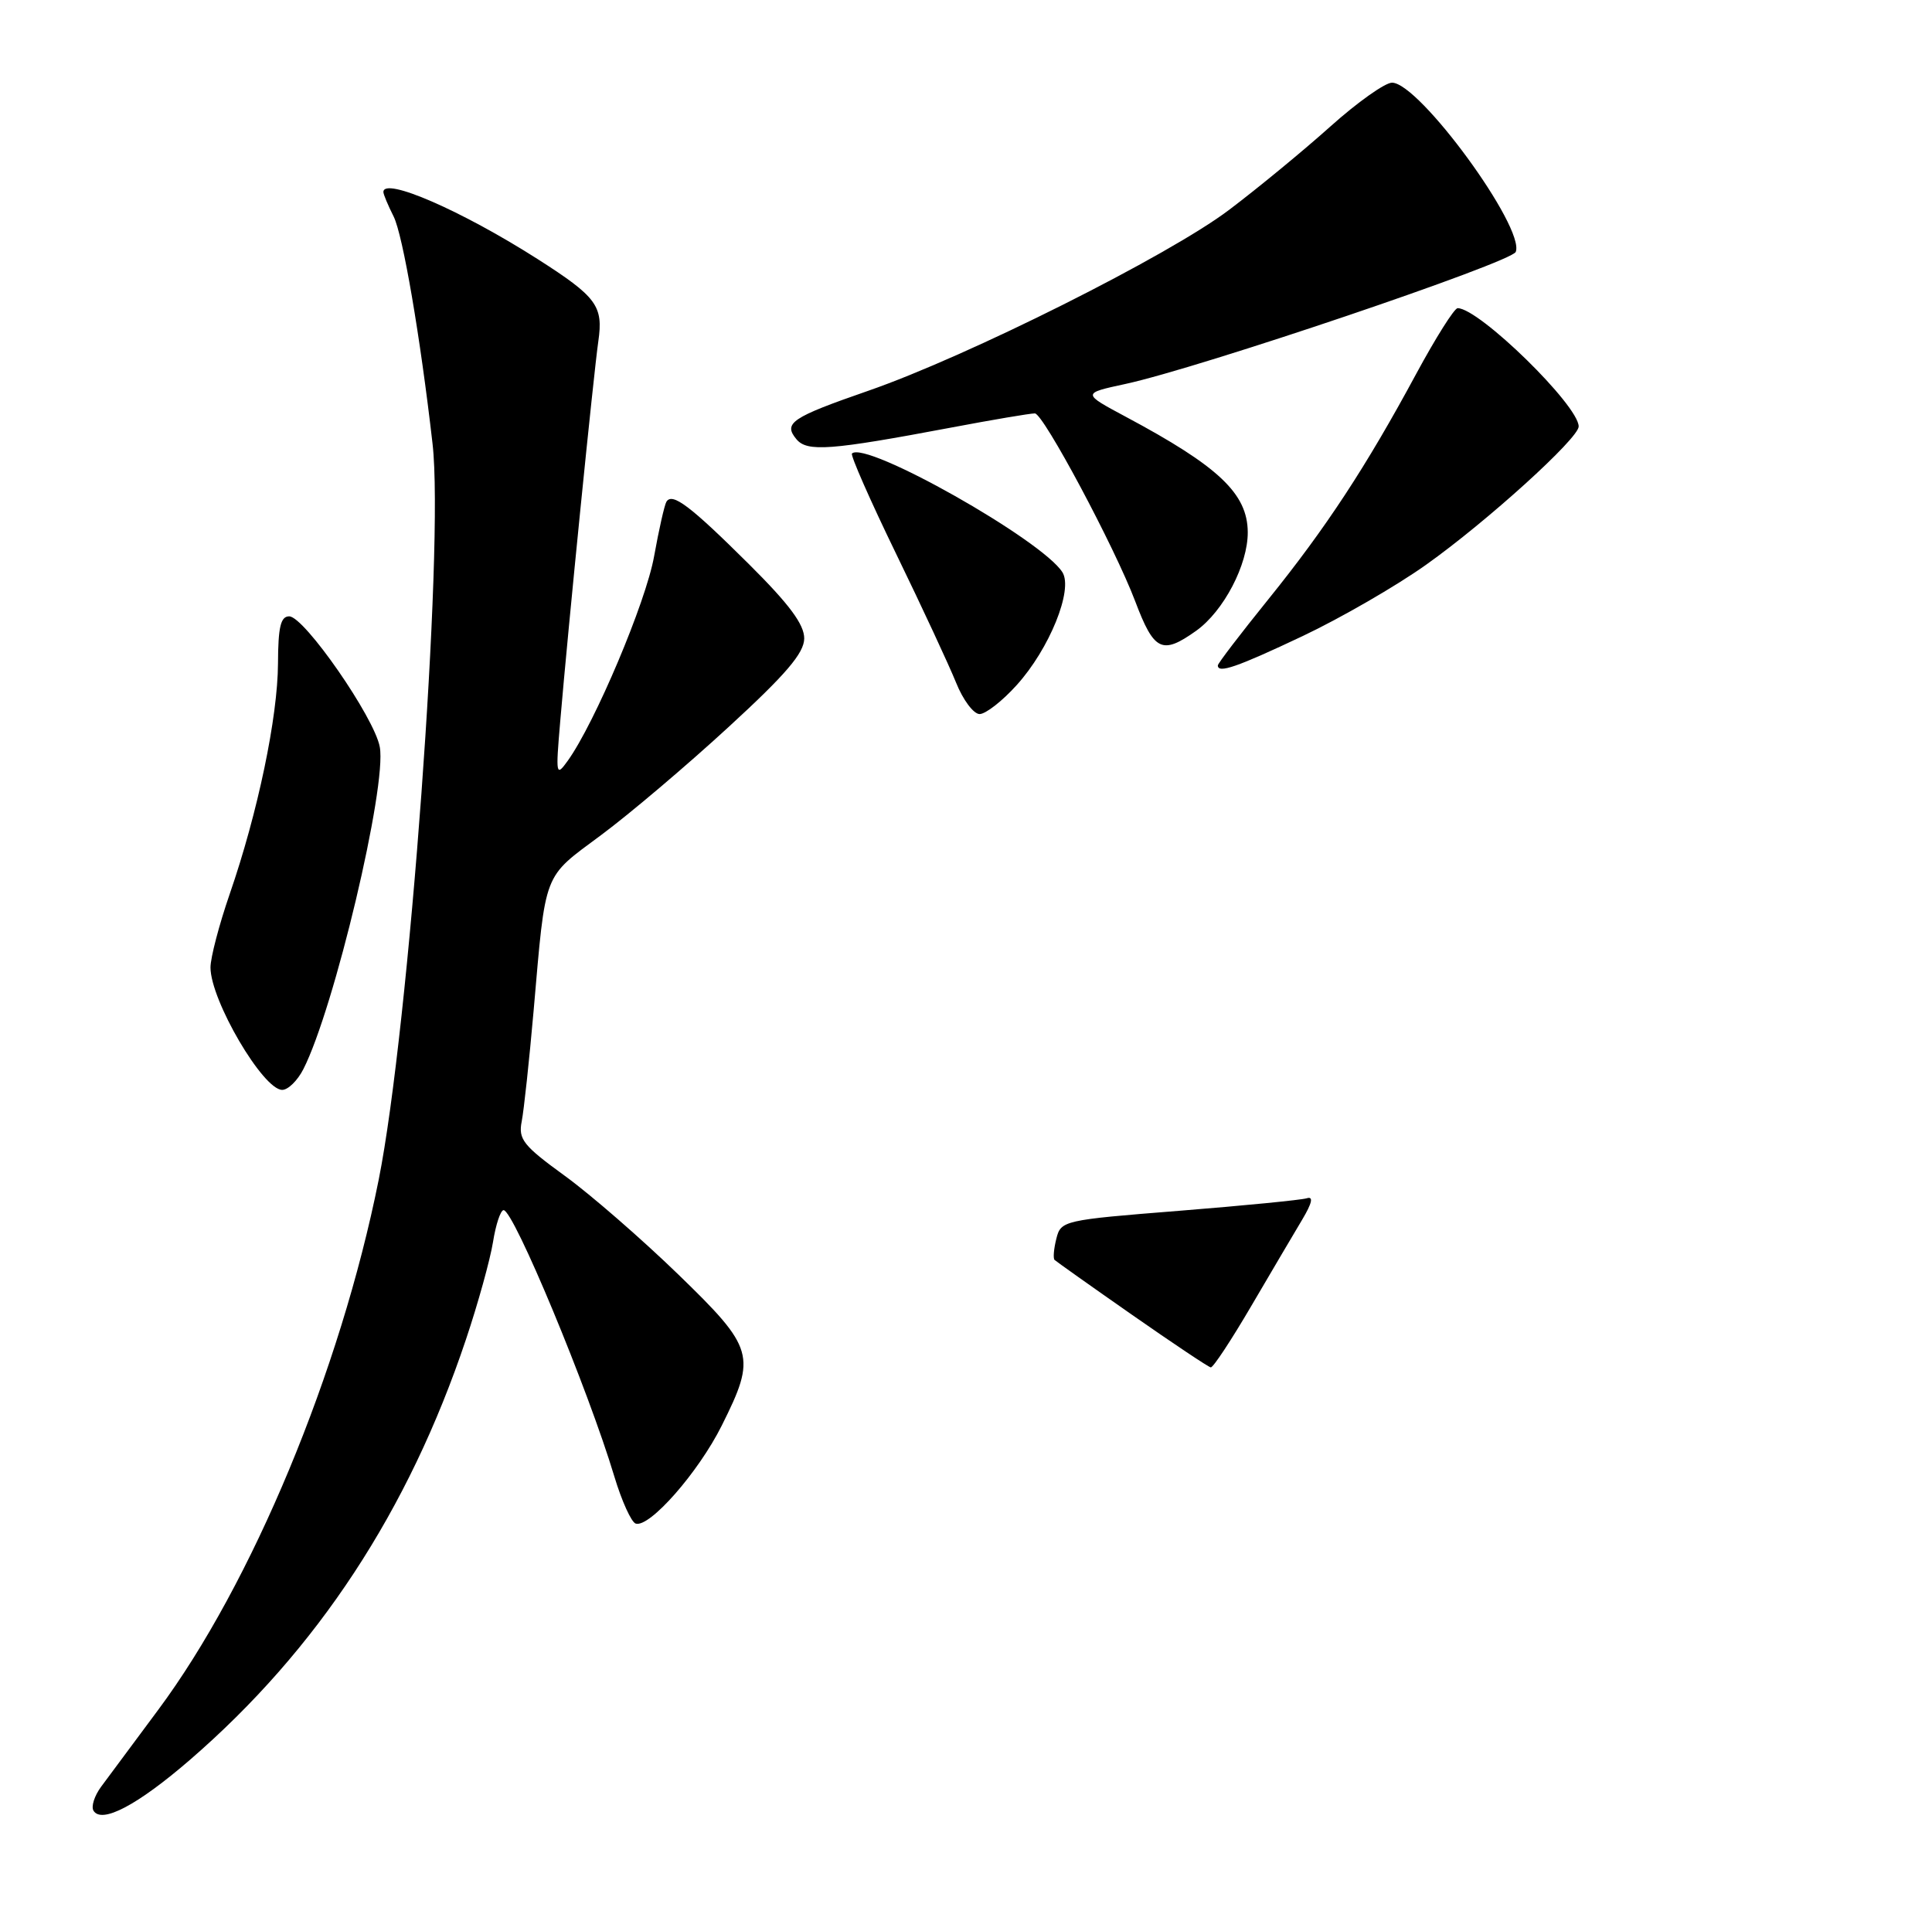 <?xml version="1.0" encoding="UTF-8" standalone="no"?>
<!DOCTYPE svg PUBLIC "-//W3C//DTD SVG 1.1//EN" "http://www.w3.org/Graphics/SVG/1.1/DTD/svg11.dtd" >
<svg xmlns="http://www.w3.org/2000/svg" xmlns:xlink="http://www.w3.org/1999/xlink" version="1.1" viewBox="0 0 257 256">
 <g >
 <path fill="currentColor"
d=" M 25.26 234.14 C 42.22 219.47 54.35 201.00 61.98 178.21 C 63.59 173.42 65.20 167.59 65.58 165.25 C 65.95 162.91 66.59 161.00 66.99 161.00 C 68.33 161.00 78.23 184.81 81.72 196.43 C 82.70 199.69 83.98 202.51 84.56 202.70 C 86.40 203.29 92.90 195.89 96.01 189.66 C 100.65 180.37 100.37 179.39 90.20 169.53 C 85.36 164.84 78.59 158.95 75.14 156.44 C 69.59 152.41 68.93 151.57 69.40 149.19 C 69.69 147.71 70.40 141.10 70.98 134.50 C 72.62 115.68 72.16 116.90 79.96 111.10 C 83.76 108.28 91.39 101.81 96.91 96.73 C 104.56 89.71 106.96 86.89 106.98 84.95 C 106.99 83.08 105.00 80.40 99.62 75.05 C 91.81 67.29 89.43 65.49 88.65 66.75 C 88.39 67.18 87.65 70.45 87.01 74.01 C 85.92 80.12 79.13 96.19 75.52 101.22 C 73.96 103.39 73.91 103.13 74.52 96.00 C 75.57 83.57 78.96 49.78 79.59 45.41 C 80.27 40.69 79.40 39.51 71.52 34.47 C 61.41 28.02 51.00 23.49 51.00 25.55 C 51.00 25.85 51.61 27.31 52.36 28.80 C 53.59 31.25 55.91 44.79 57.54 59.05 C 59.11 72.69 54.41 136.81 50.37 156.98 C 45.27 182.45 33.51 210.72 21.03 227.50 C 17.76 231.90 14.35 236.49 13.45 237.71 C 12.56 238.92 12.10 240.35 12.44 240.90 C 13.53 242.67 18.28 240.17 25.26 234.14 Z  M 40.35 142.25 C 44.45 134.22 51.48 104.61 50.52 99.38 C 49.82 95.48 40.47 82.00 38.47 82.00 C 37.33 82.00 37.00 83.42 36.98 88.25 C 36.95 95.40 34.30 108.11 30.56 118.93 C 29.15 123.01 28.00 127.41 28.00 128.71 C 28.00 133.07 34.99 145.00 37.54 145.00 C 38.32 145.00 39.58 143.76 40.35 142.25 Z  M 135.24 91.15 C 139.60 86.33 142.78 78.47 141.33 76.14 C 138.65 71.85 115.11 58.56 113.33 60.34 C 113.11 60.56 115.75 66.57 119.21 73.69 C 122.67 80.81 126.25 88.52 127.18 90.82 C 128.10 93.12 129.51 95.00 130.31 95.00 C 131.11 95.00 133.33 93.27 135.24 91.15 Z  M 173.27 84.63 C 178.34 82.23 185.75 77.95 189.71 75.13 C 197.80 69.38 210.00 58.32 210.00 56.74 C 210.00 53.94 196.76 41.00 193.90 41.00 C 193.46 41.00 190.98 44.94 188.38 49.75 C 181.72 62.10 176.39 70.23 168.68 79.78 C 165.01 84.33 162.00 88.26 162.00 88.53 C 162.00 89.64 164.56 88.75 173.27 84.63 Z  M 159.12 83.92 C 162.77 81.31 166.01 75.12 165.98 70.79 C 165.94 65.67 162.12 62.05 149.74 55.44 C 143.93 52.33 143.93 52.33 149.72 51.08 C 159.61 48.94 201.10 34.90 201.63 33.51 C 202.88 30.27 188.79 11.00 185.17 11.00 C 184.24 11.00 180.55 13.62 176.99 16.81 C 173.42 20.01 167.35 25.01 163.50 27.92 C 155.47 34.00 128.76 47.39 115.50 51.99 C 105.27 55.54 104.16 56.29 105.94 58.43 C 107.37 60.15 110.42 59.92 126.50 56.89 C 132.00 55.85 137.02 55.00 137.66 55.00 C 138.78 55.00 148.27 72.77 151.01 80.00 C 153.52 86.64 154.58 87.15 159.12 83.92 Z  M 150.58 174.92 C 145.12 171.11 140.49 167.82 140.28 167.62 C 140.07 167.41 140.18 166.13 140.52 164.79 C 141.12 162.39 141.46 162.31 156.82 161.09 C 165.44 160.40 173.10 159.65 173.83 159.42 C 174.74 159.13 174.55 160.03 173.23 162.25 C 172.16 164.04 169.11 169.21 166.45 173.75 C 163.79 178.29 161.37 181.97 161.06 181.92 C 160.75 181.88 156.04 178.73 150.58 174.92 Z "/>
</g>
</svg>